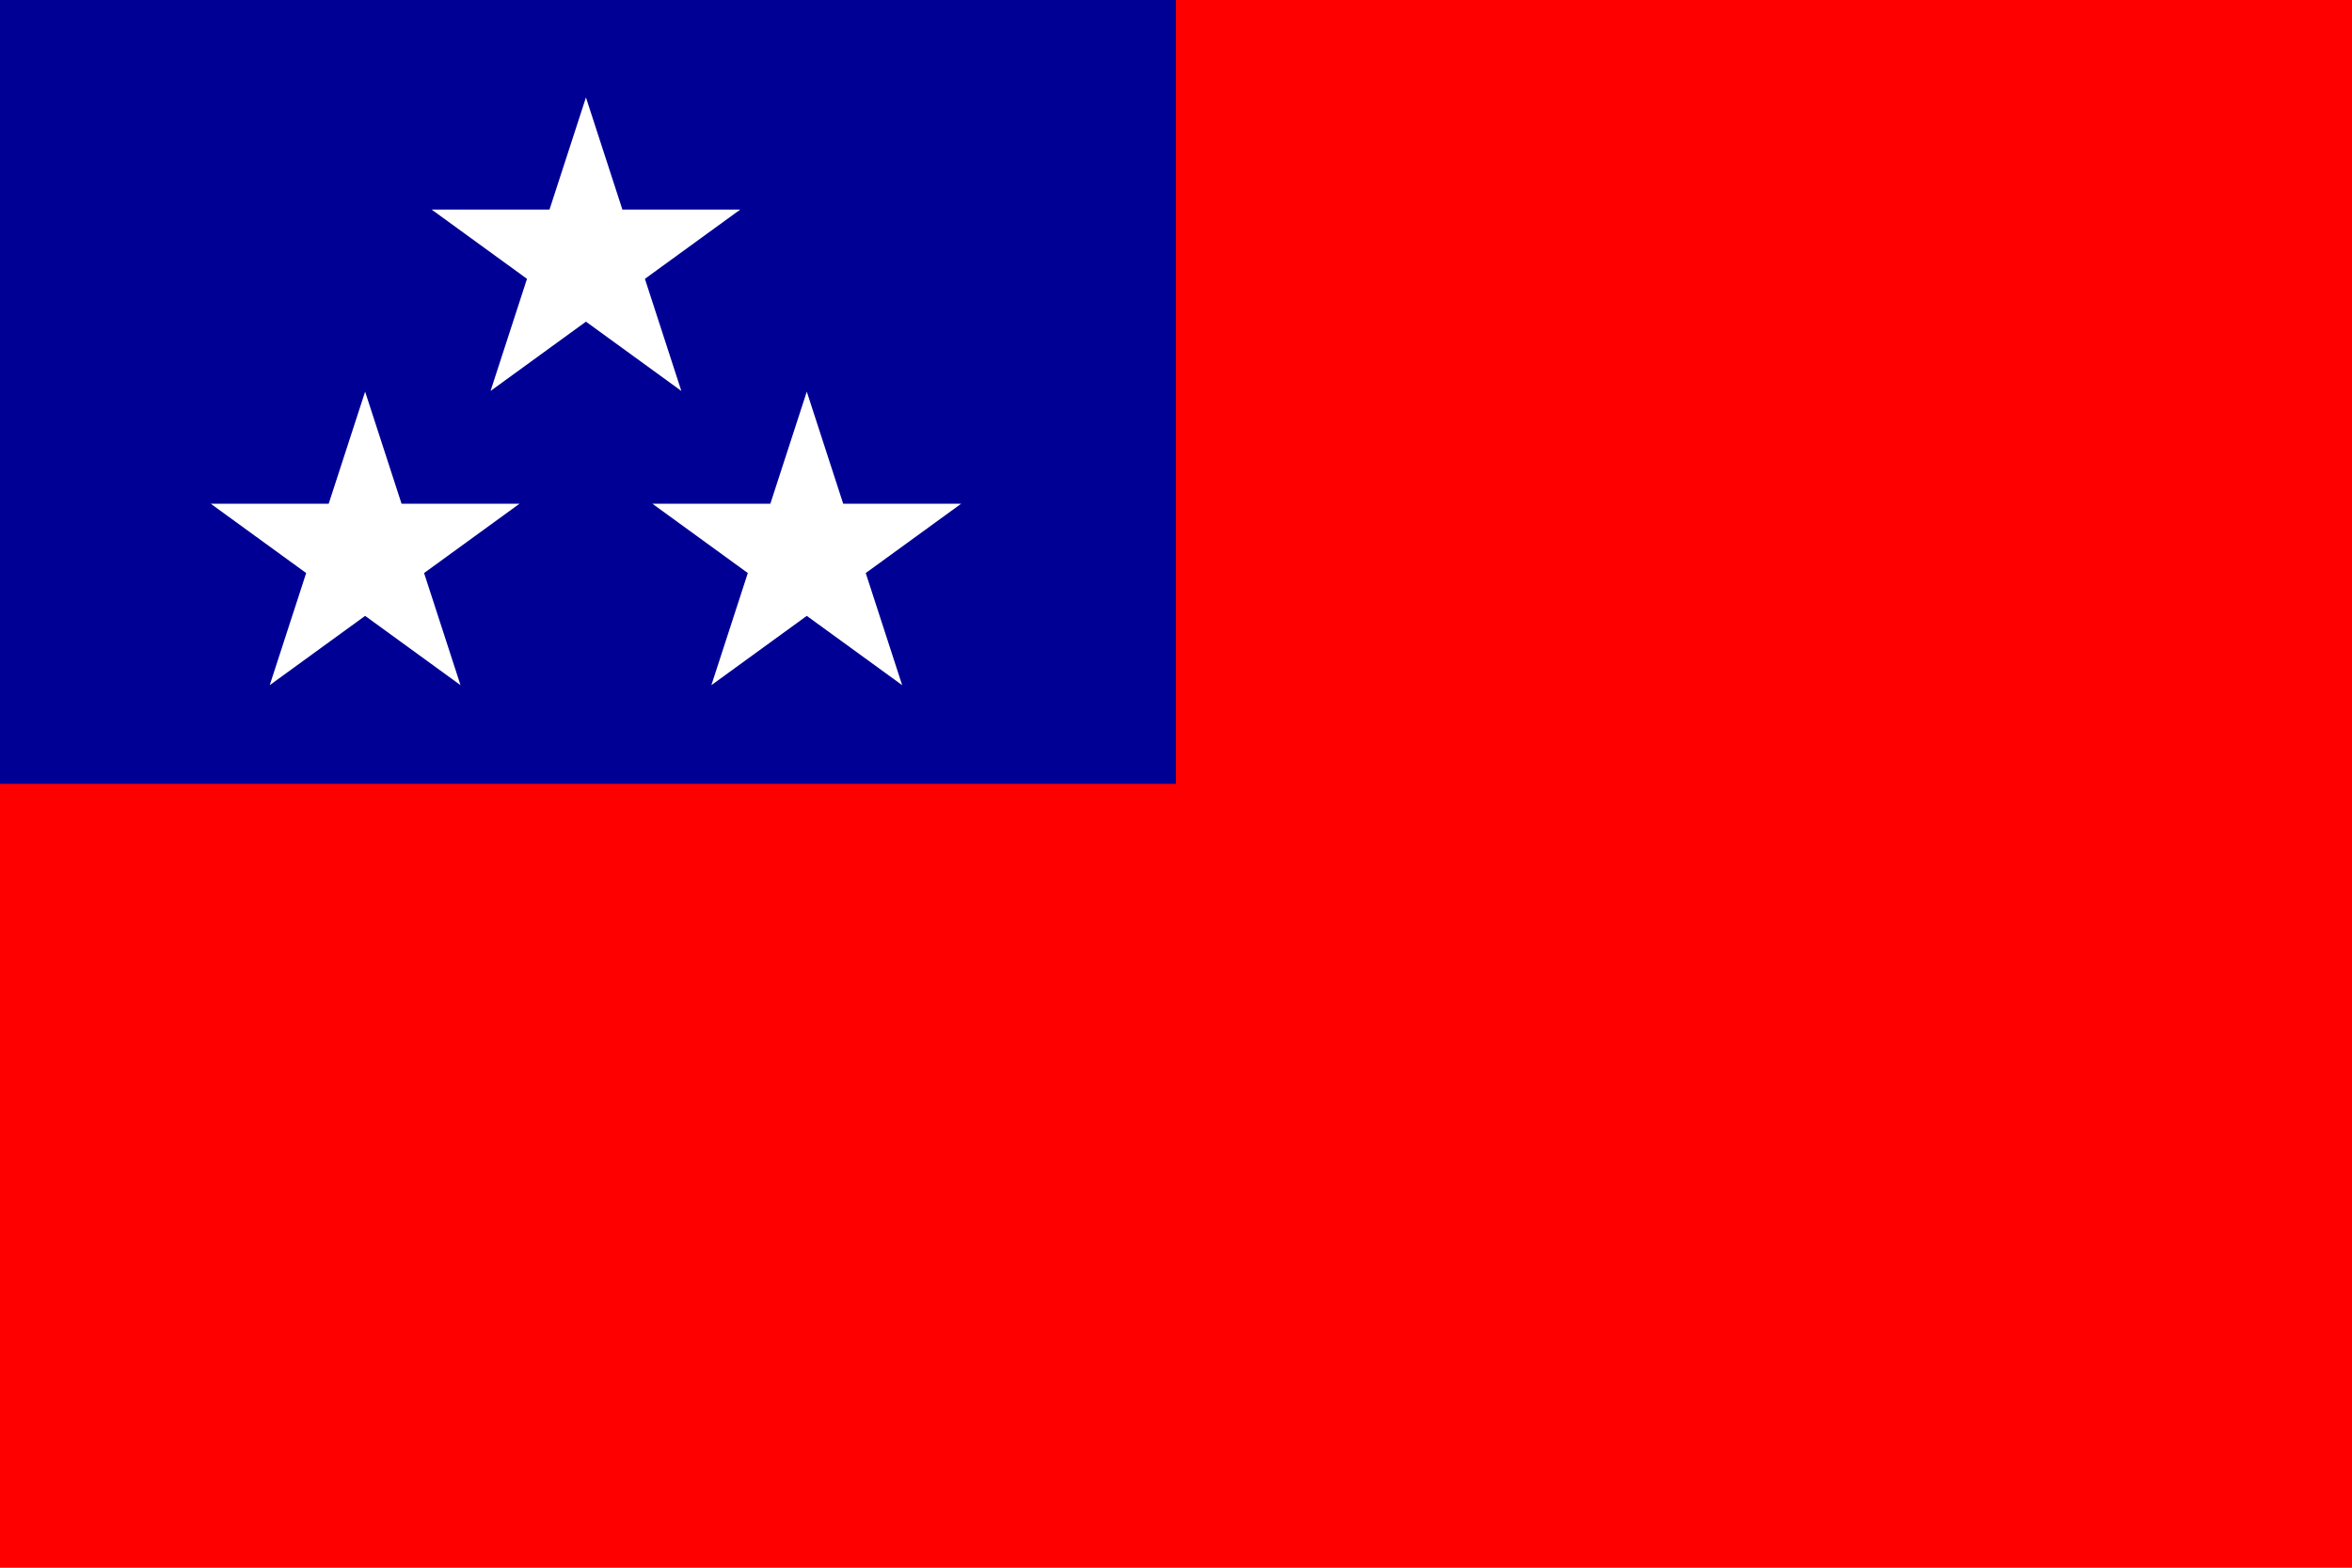 <?xml version="1.0" encoding="UTF-8" standalone="no"?>
<svg xmlns:rdf="http://www.w3.org/1999/02/22-rdf-syntax-ns#" xmlns="http://www.w3.org/2000/svg" height="300" width="450" version="1.1" xmlns:cc="http://creativecommons.org/ns#" xmlns:dc="http://purl.org/dc/elements/1.1/">

<g transform="translate(0,-150)">
<rect style="fill:#ff0000;" height="300" width="450" y="150" x="0"/>
<rect style="fill:#000095;" height="150" width="225" y="150" x="0"/>
<g style="fill:#ffffff;" transform="matrix(0.069,0,0,0.069,-97.597,201.847)">
<g style="fill:#ffffff;" transform="scale(3,3)">
<polygon style="fill:#ffffff;" points="102.34,198.65,387.66,198.65,156.83,366.35,245,95,333.17,366.35" transform="translate(563.96,16.587)"/>
</g>
</g>
<g style="fill:#ffffff;" transform="matrix(0.069,0,0,0.069,-13.097,201.847)">
<g style="fill:#ffffff;" transform="scale(3,3)">
<polygon style="fill:#ffffff;" points="102.34,198.65,387.66,198.65,156.83,366.35,245,95,333.17,366.35" transform="translate(563.96,16.587)"/>
</g>
</g>
<g style="fill:#ffffff;" transform="matrix(0.207,0,0,0.207,-55.347,145.546)">
<polygon style="fill:#ffffff;" points="102.34,198.65,387.66,198.65,156.83,366.35,245,95,333.17,366.35" transform="translate(563.96,16.587)"/>
</g>
</g>
</svg>
